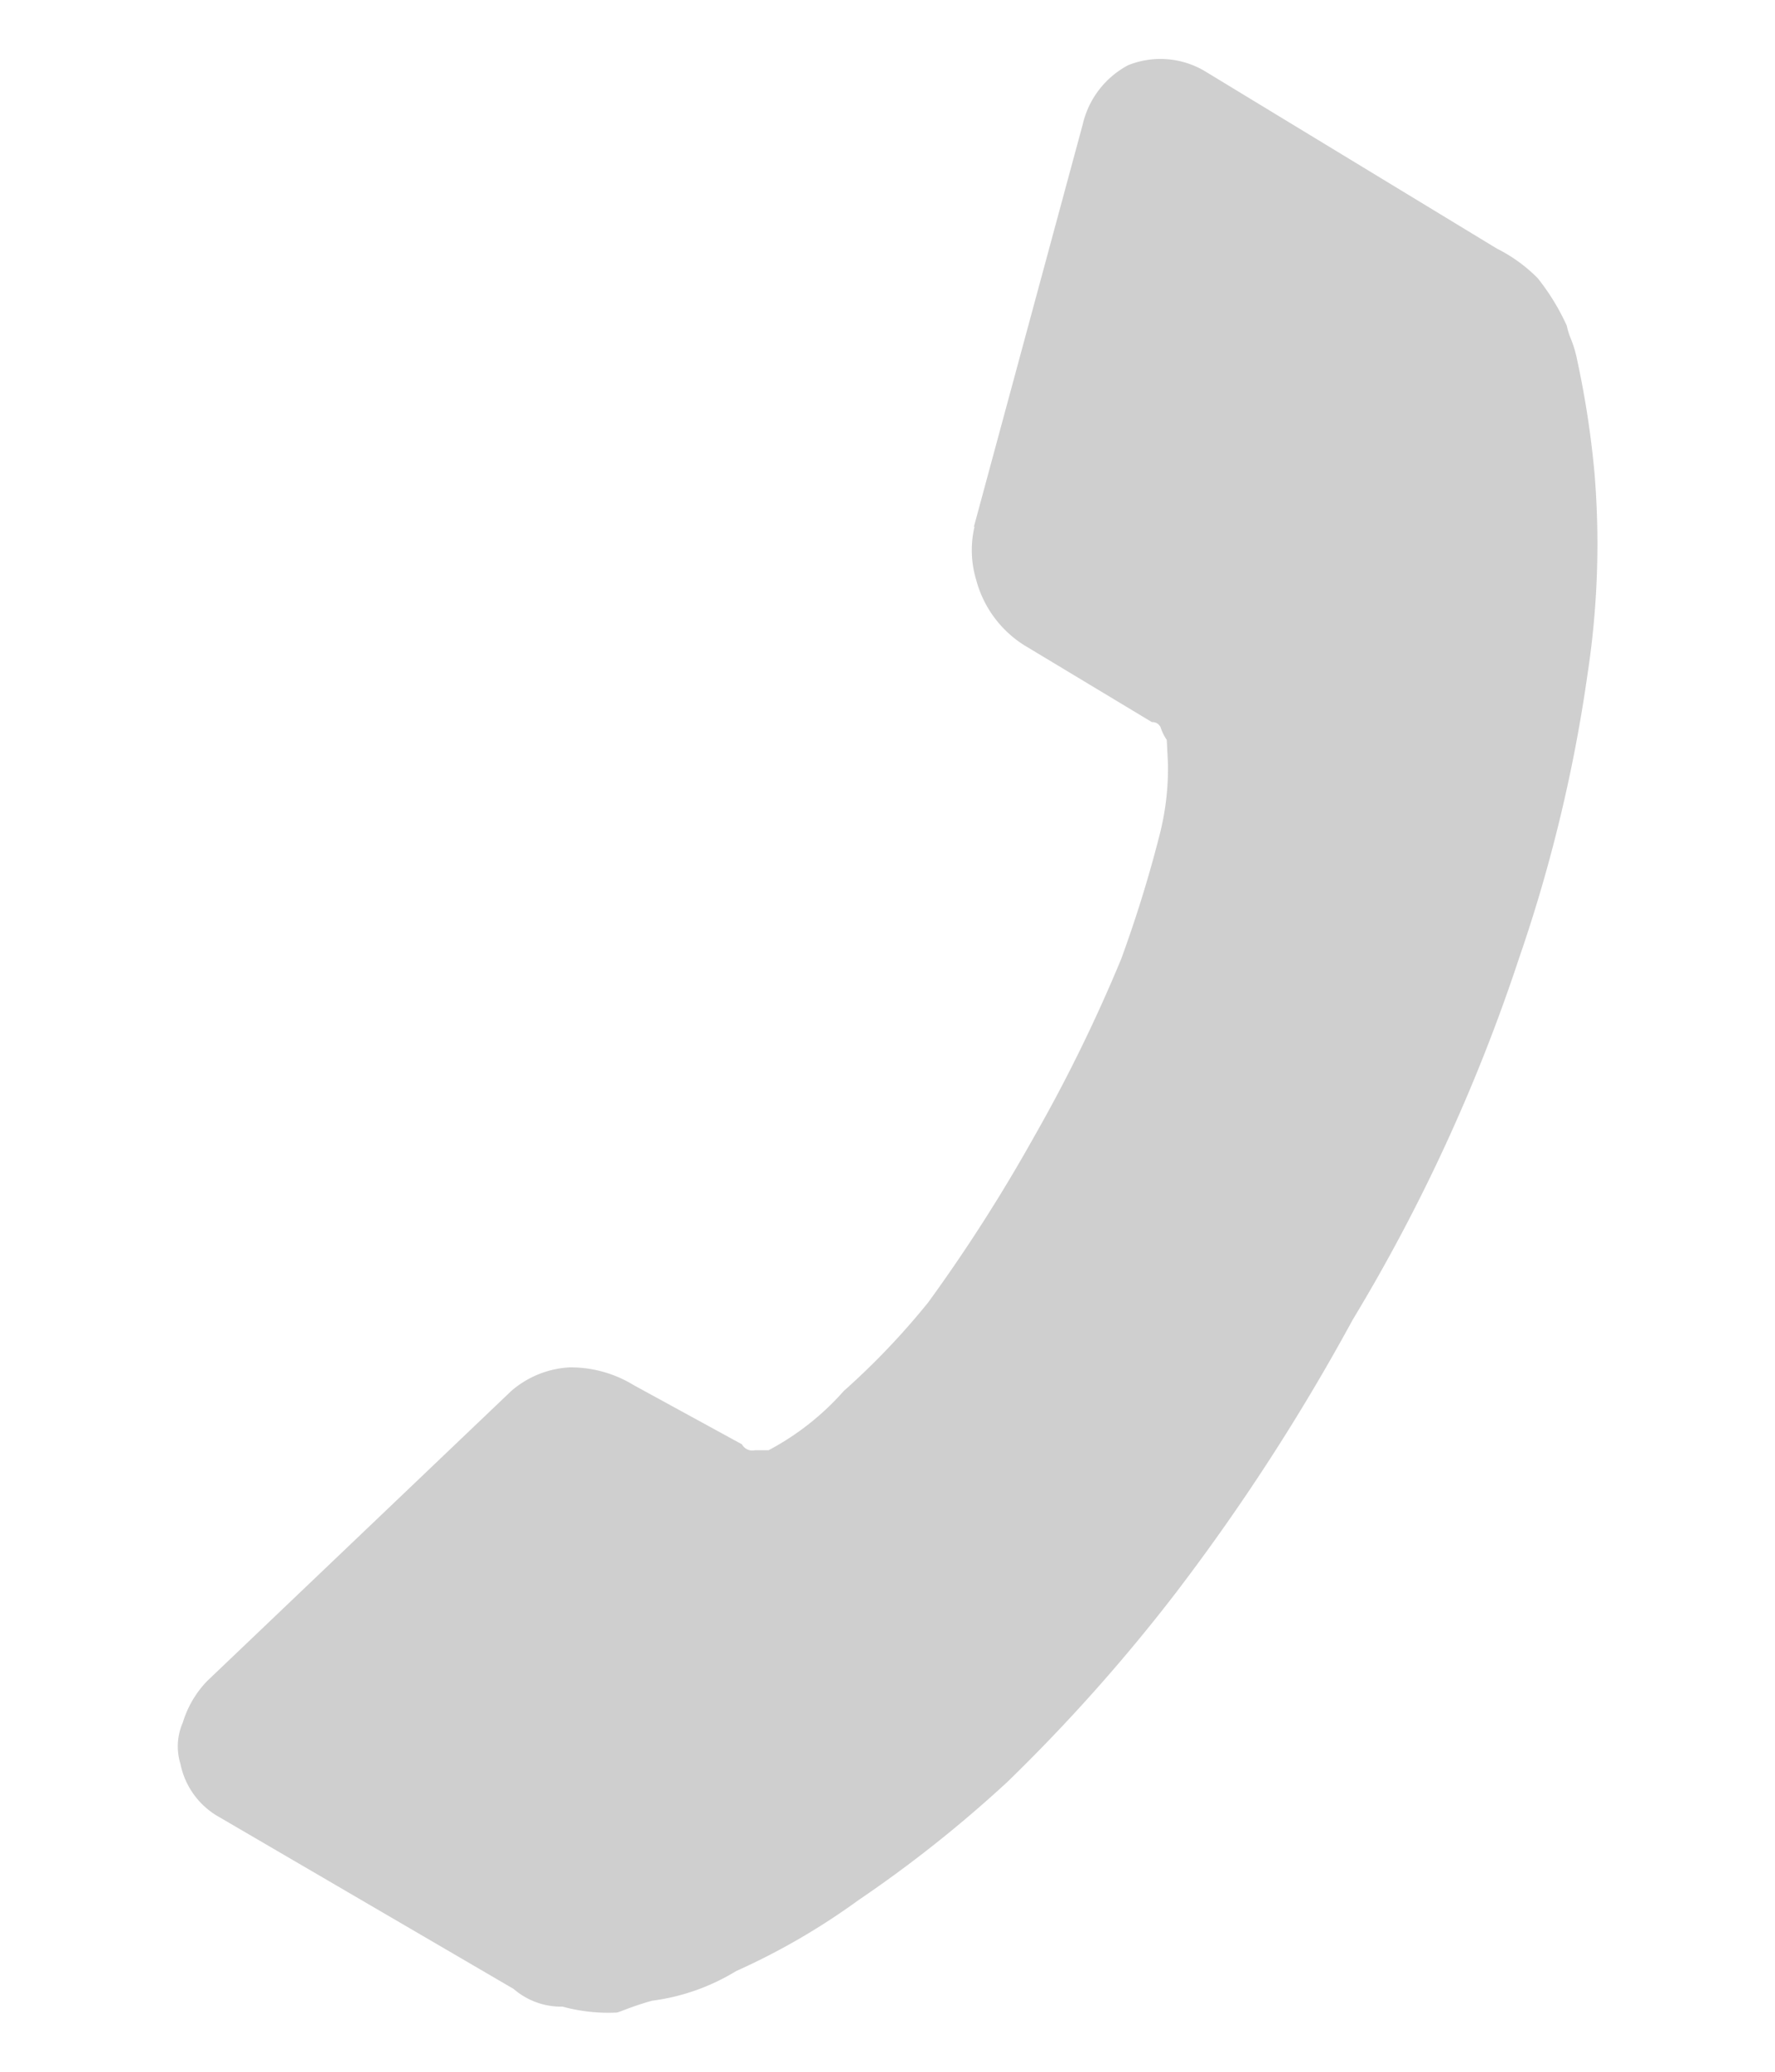 <svg xmlns="http://www.w3.org/2000/svg" width="30" height="35" viewBox="0 0 30 35">
<defs/>
  <path style=" fill: #cfcfcf; fill-rule: evenodd;" d="M1223.07,10757.1a1.469,1.469,0,0,1,1.29.1l4.94,3a2.624,2.624,0,0,1,.69.5,3.832,3.832,0,0,1,.49.8,1.294,1.294,0,0,0,.06.2,1.969,1.969,0,0,1,.12.4,15.73,15.73,0,0,1,.29,1.9,14.58,14.58,0,0,1-.12,3.4,25.781,25.781,0,0,1-1.16,4.8,29.977,29.977,0,0,1-2.81,6.1,35.669,35.669,0,0,1-2.98,4.6,29.6,29.6,0,0,1-2.85,3.2,21.45,21.45,0,0,1-2.52,2,11.536,11.536,0,0,1-2.07,1.2,3.607,3.607,0,0,1-1.42.5c-0.36.1-.56,0.2-0.6,0.2a2.921,2.921,0,0,1-.91-0.1,1.228,1.228,0,0,1-.83-0.3l-4.97-2.9a1.328,1.328,0,0,1-.66-0.9,1,1,0,0,1,.04-0.7,1.733,1.733,0,0,1,.41-0.7l5.14-4.9a1.64,1.64,0,0,1,.99-0.4,2.045,2.045,0,0,1,1.08.3l1.83,1a0.2,0.2,0,0,0,.22.1h0.23a4.507,4.507,0,0,0,1.27-1,12.545,12.545,0,0,0,1.43-1.5,27.867,27.867,0,0,0,1.79-2.8,26.572,26.572,0,0,0,1.47-3,21.644,21.644,0,0,0,.65-2.1,4.532,4.532,0,0,0,.14-1.2l-0.02-.4a0.825,0.825,0,0,1-.1-0.2,0.146,0.146,0,0,0-.15-0.1l-2.16-1.3a1.872,1.872,0,0,1-.81-1.1,1.743,1.743,0,0,1-.03-0.9h-0.01l1.84-6.8A1.518,1.518,0,0,1,1223.07,10757.1Z" transform="translate(-1204 -10756)"/>
</svg>